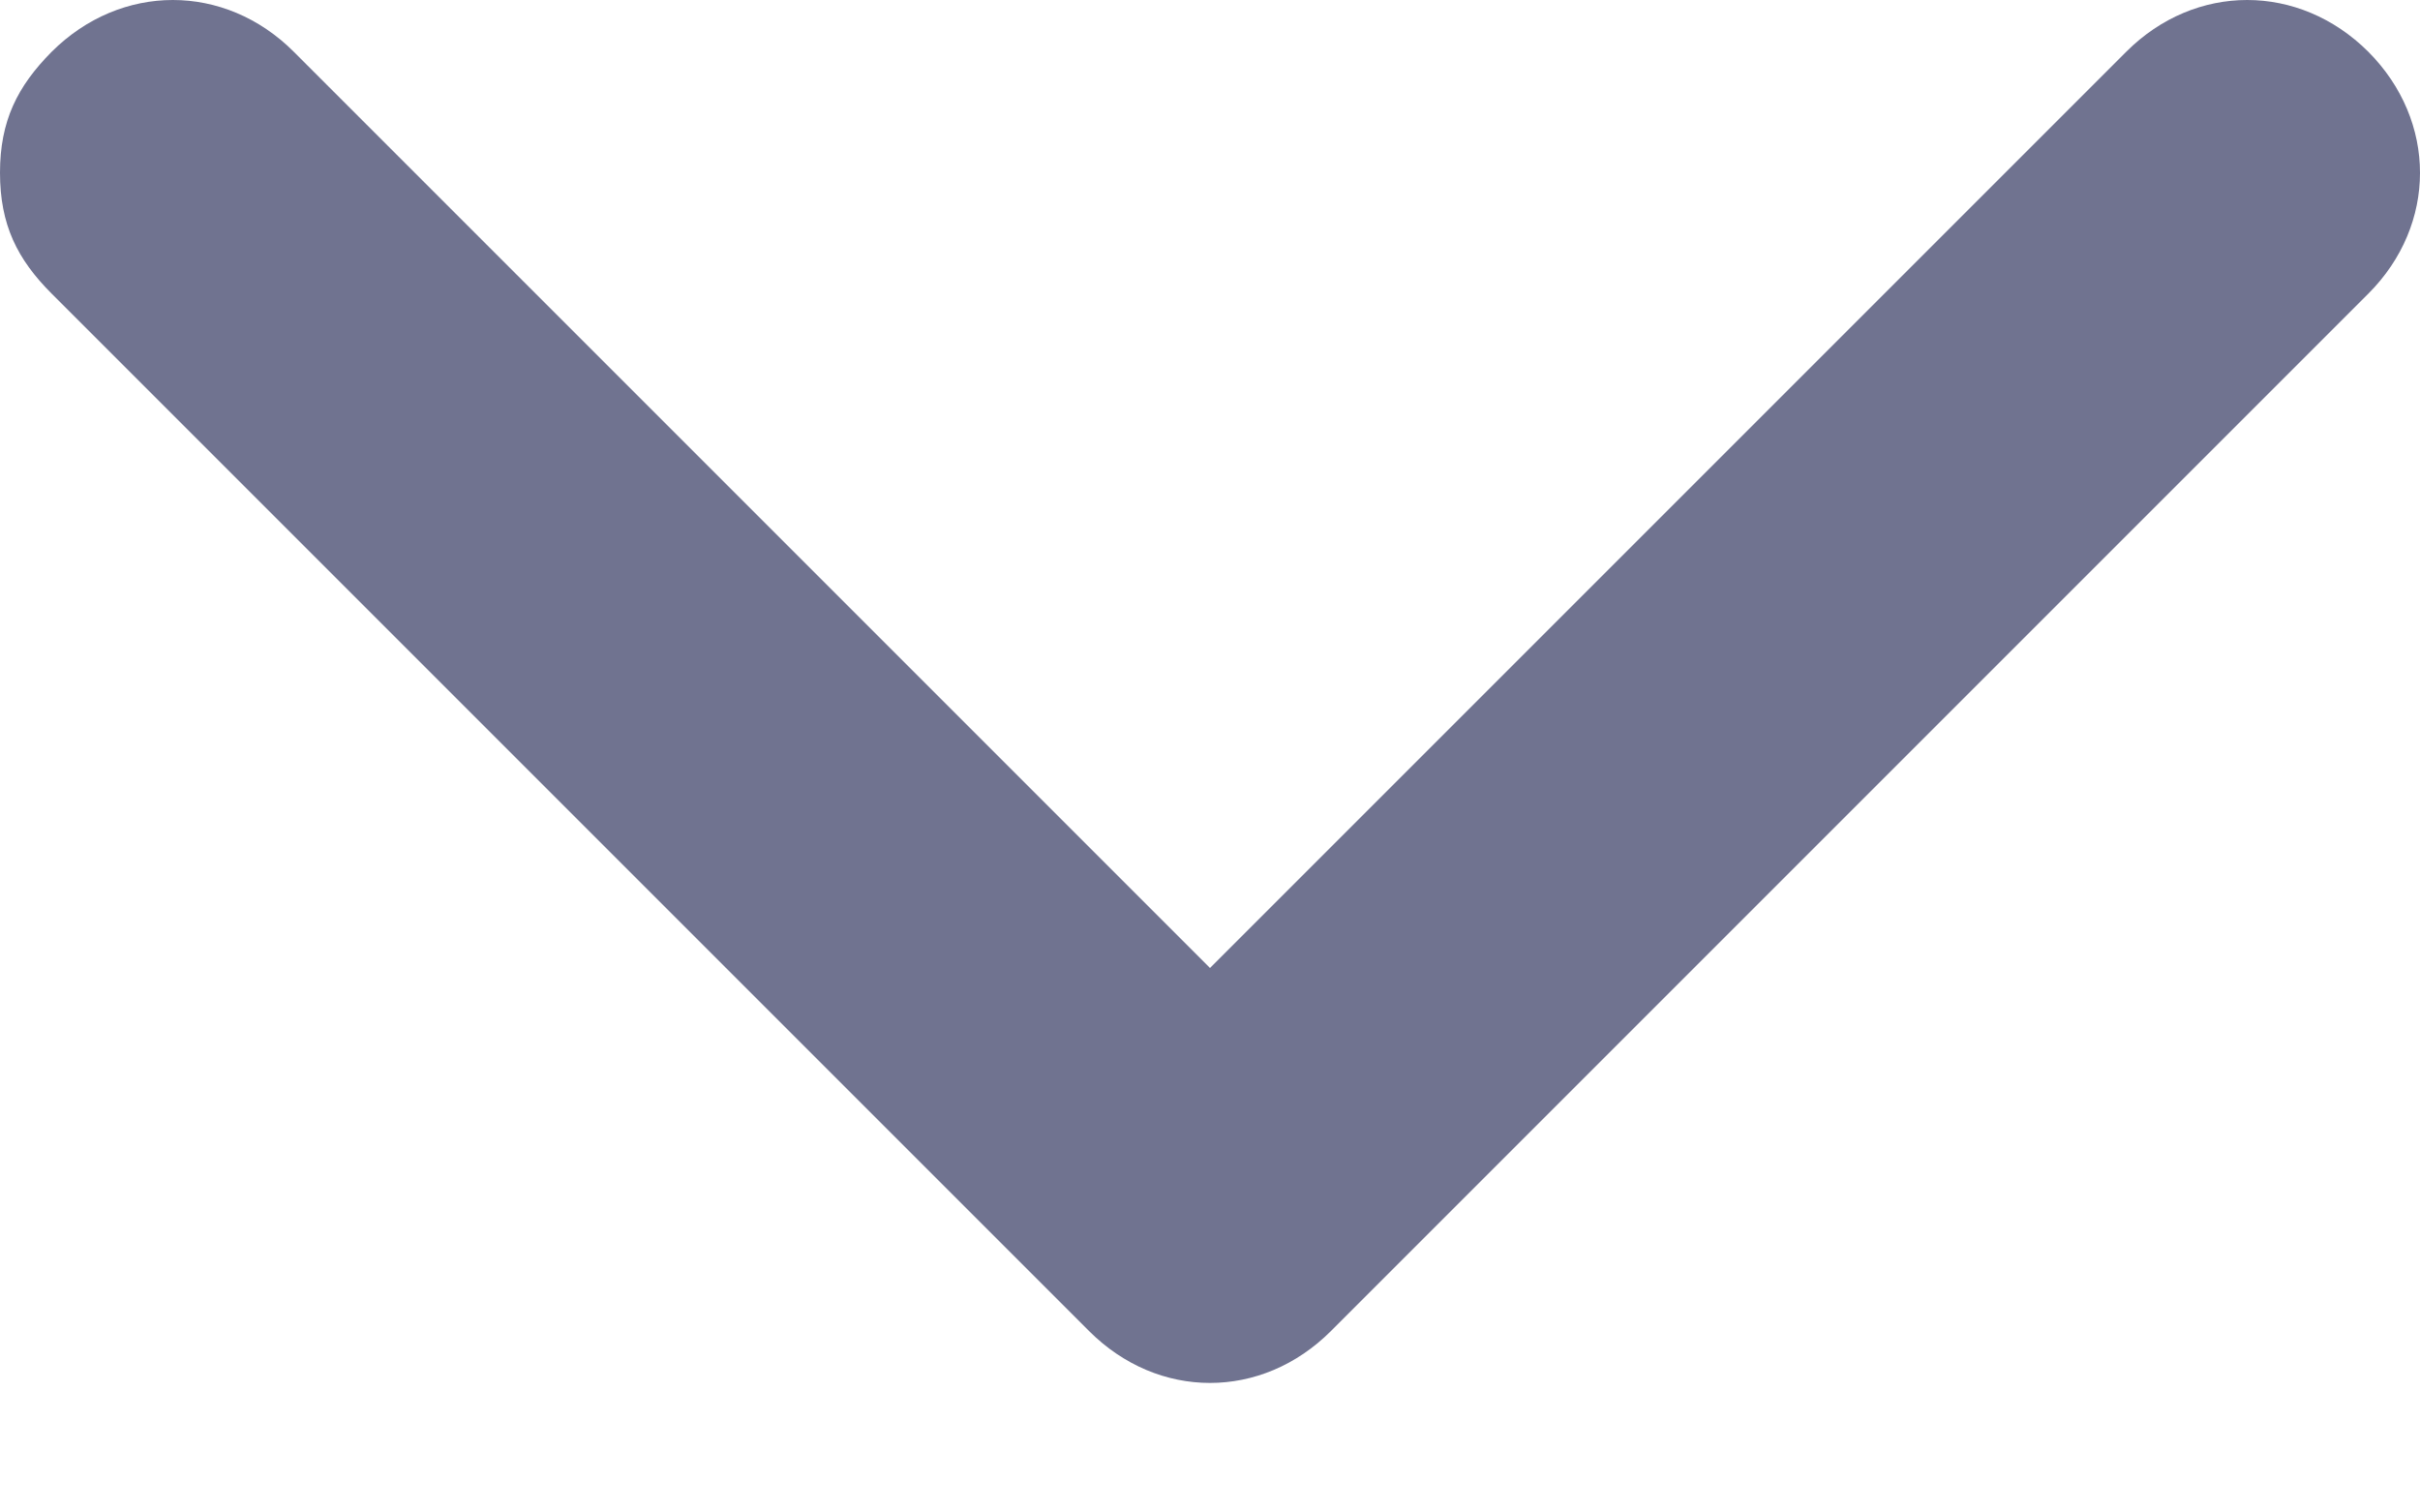 <svg width="8" height="5" viewBox="0 0 8 5" fill="none" xmlns="http://www.w3.org/2000/svg">
<path d="M4.4 4.4L7.829 0.971C8.057 0.743 8.057 0.4 7.829 0.171C7.6 -0.057 7.257 -0.057 7.029 0.171L4 3.2L0.971 0.171C0.743 -0.057 0.4 -0.057 0.171 0.171C0.057 0.286 -3.57628e-07 0.4 -3.57628e-07 0.571C-3.57628e-07 0.743 0.057 0.857 0.171 0.971L3.6 4.4C3.829 4.629 4.171 4.629 4.4 4.4V4.4Z" fill="#707390"/>
</svg>
